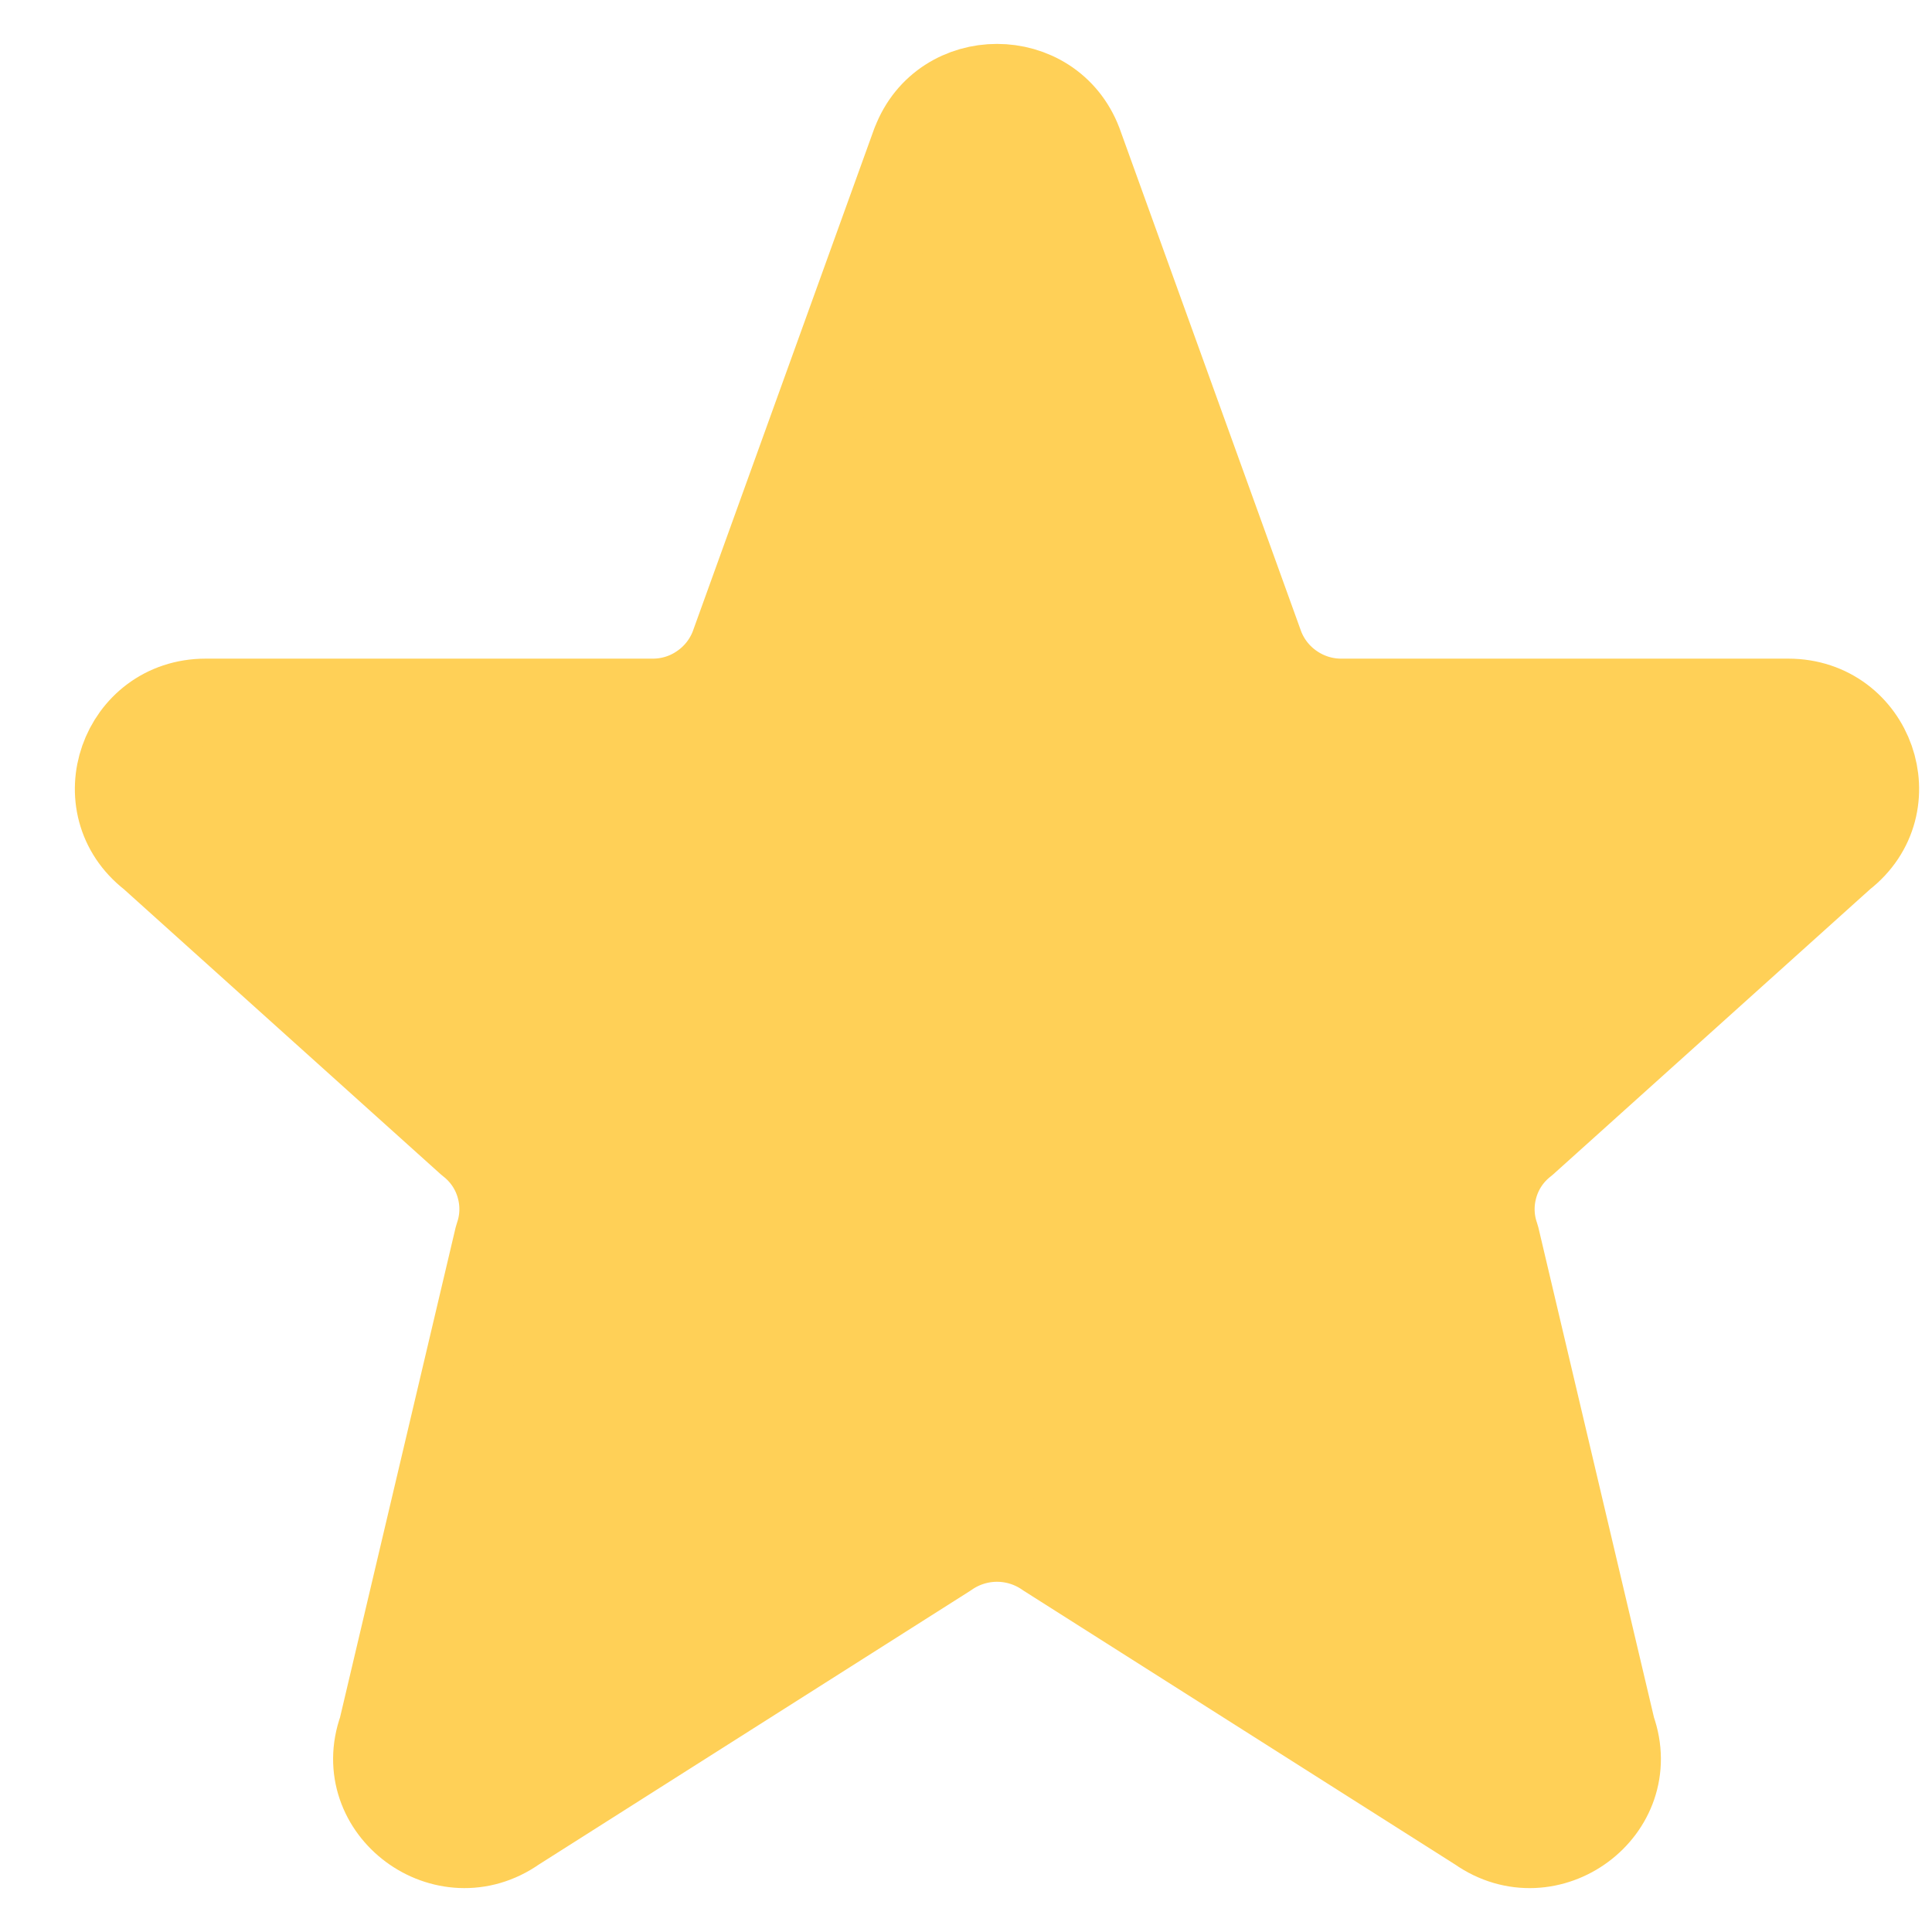 <svg width="22" height="22" viewBox="0 0 22 22" fill="none" xmlns="http://www.w3.org/2000/svg">
<path d="M10.427 1.633C10.747 0.789 11.958 0.789 12.279 1.633L14.349 7.367C14.421 7.554 14.548 7.714 14.714 7.827C14.879 7.94 15.075 8.001 15.275 8H20.362C21.302 8 21.712 9.17 20.973 9.743L17.353 13C17.191 13.125 17.072 13.297 17.015 13.494C16.957 13.69 16.962 13.899 17.031 14.092L18.353 19.695C18.675 20.595 17.633 21.368 16.845 20.814L11.928 17.694C11.76 17.576 11.559 17.512 11.353 17.512C11.147 17.512 10.946 17.576 10.778 17.694L5.861 20.814C5.074 21.368 4.031 20.594 4.353 19.695L5.675 14.092C5.744 13.899 5.749 13.69 5.691 13.494C5.634 13.297 5.515 13.125 5.353 13L1.733 9.743C0.993 9.17 1.405 8 2.343 8H7.43C7.63 8.001 7.826 7.941 7.991 7.827C8.157 7.714 8.284 7.554 8.356 7.367L10.426 1.633H10.427Z" fill="#FFD057" stroke="#FFD057" stroke-linecap="round" stroke-linejoin="round"/>
</svg>
